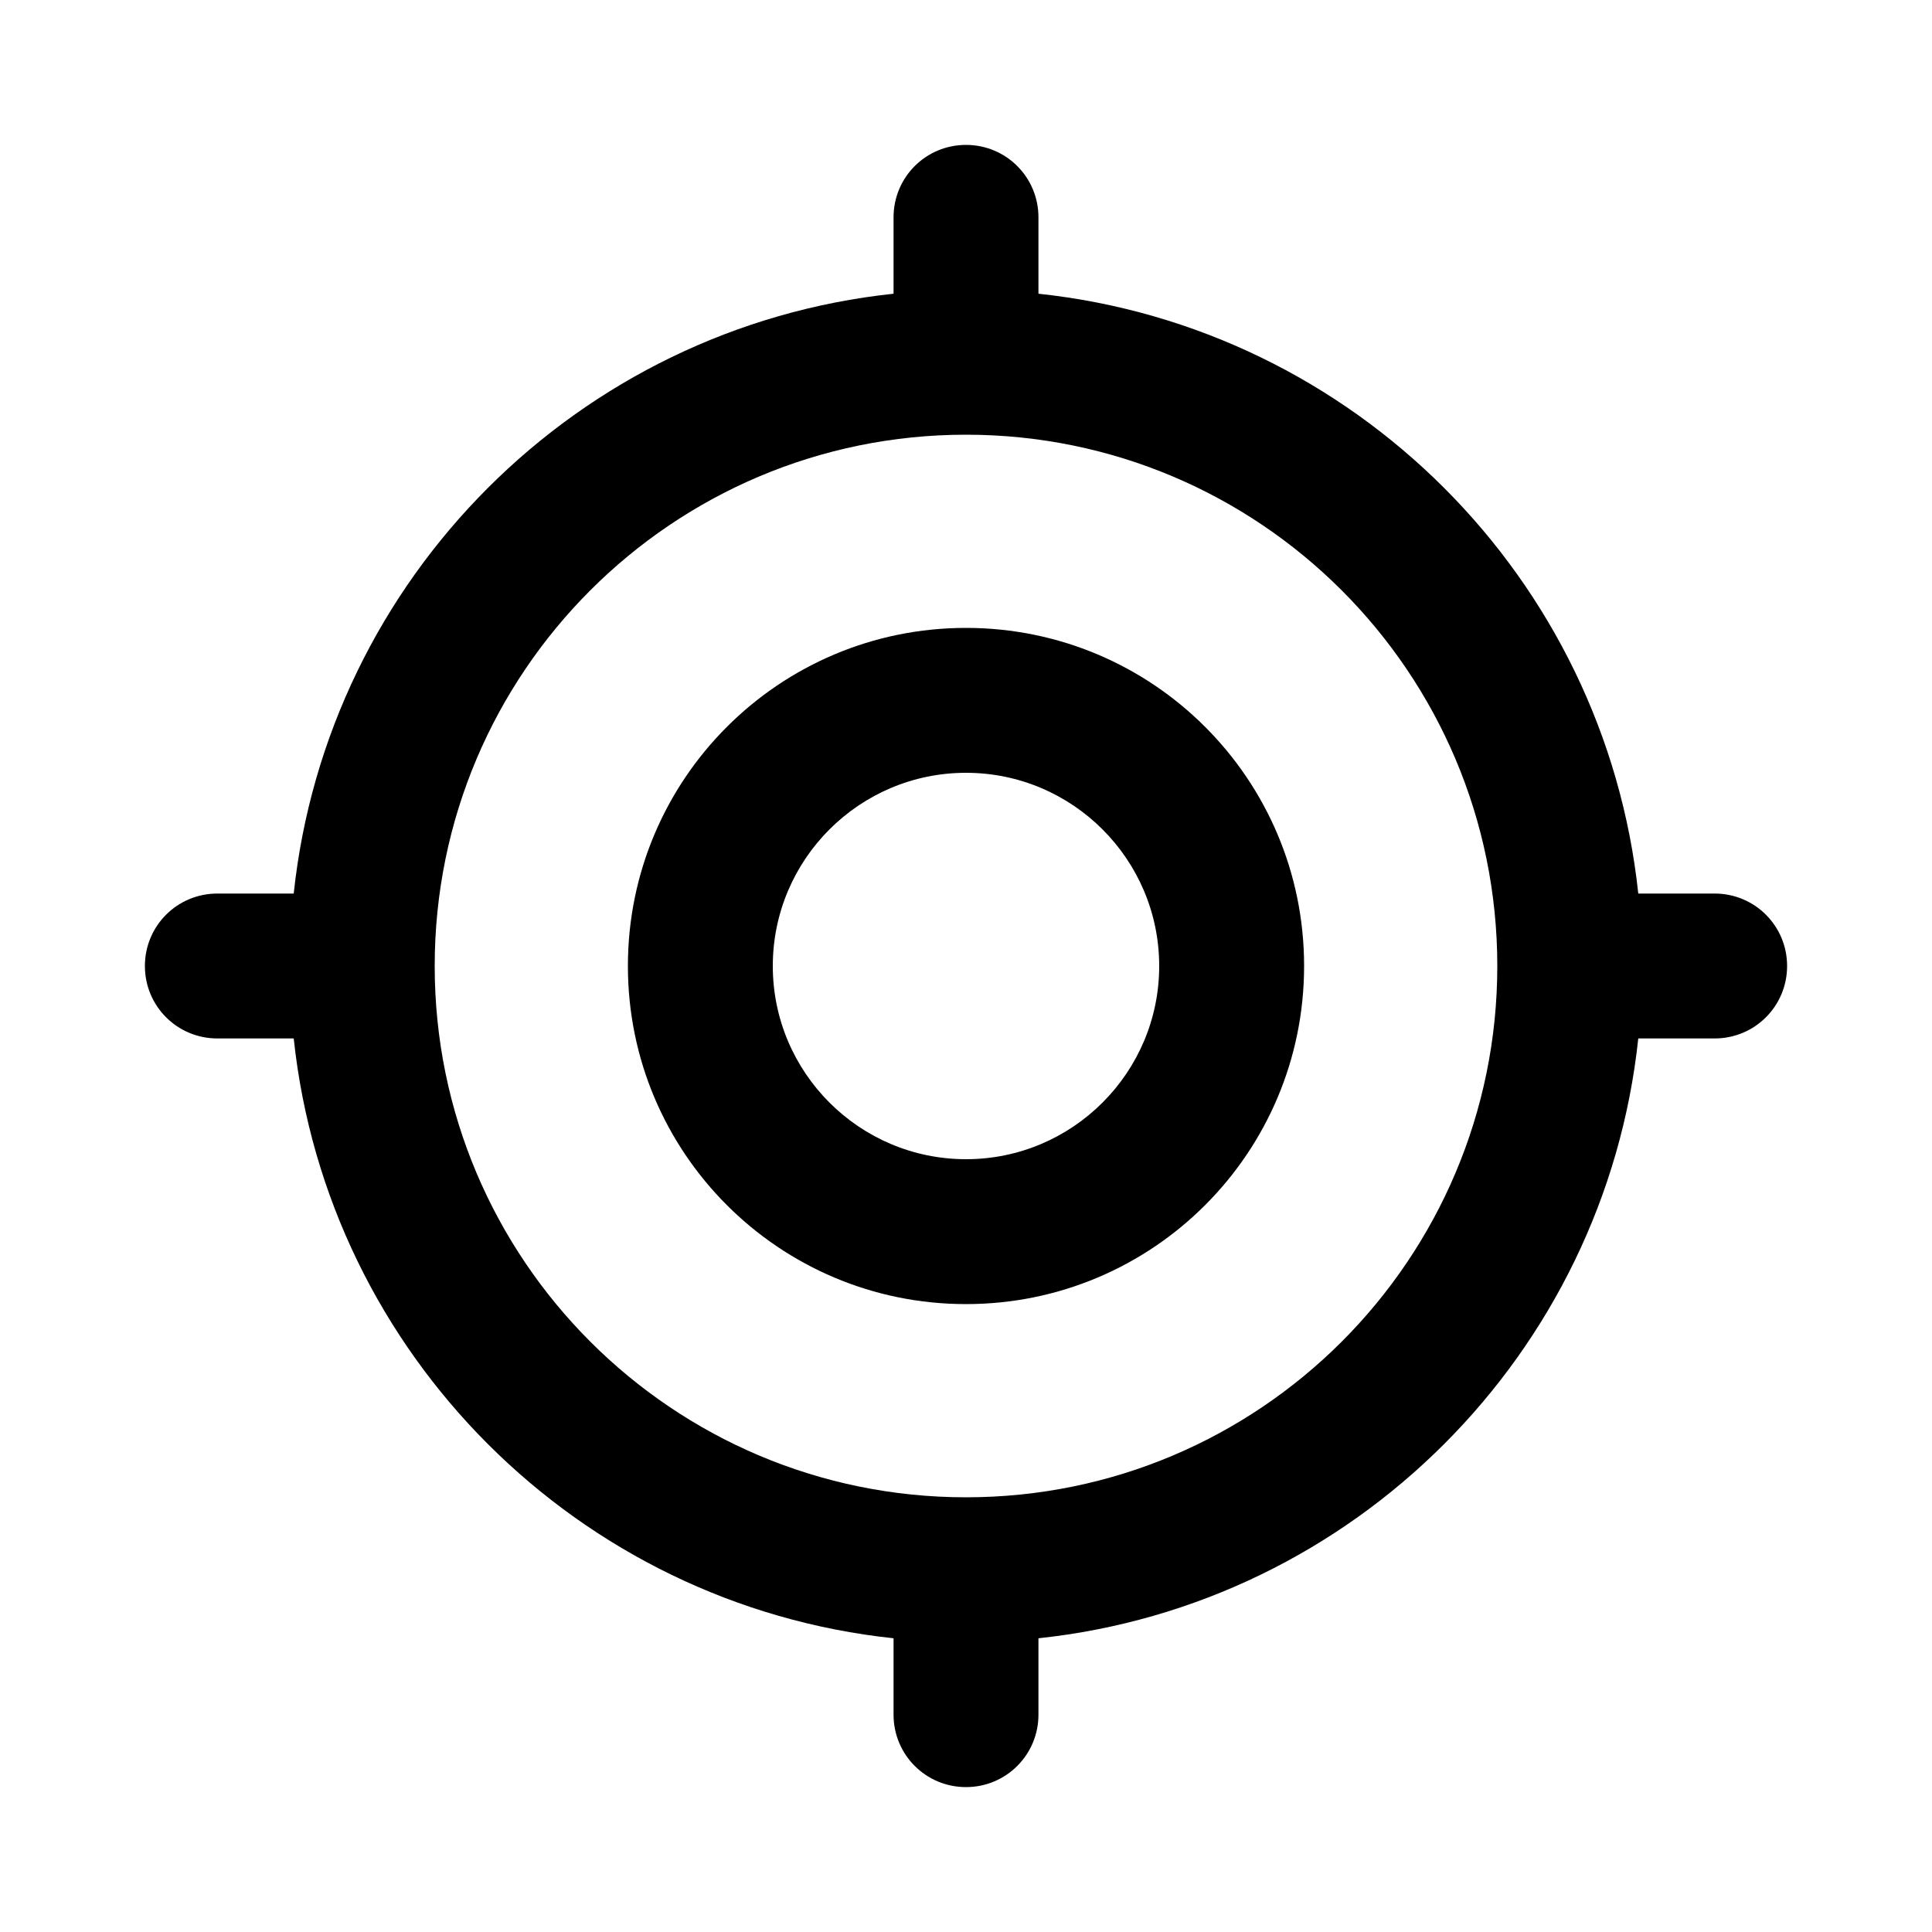 <svg xmlns="http://www.w3.org/2000/svg" viewBox="0 0 640 640"><!--! Font Awesome Pro 7.1.0 by @fontawesome - https://fontawesome.com License - https://fontawesome.com/license (Commercial License) Copyright 2025 Fonticons, Inc. --><path fill="currentColor" d="M320 48C333.3 48 344 58.7 344 72L344 97.3C448.5 108.4 531.6 191.5 542.7 296L568 296C581.3 296 592 306.7 592 320C592 333.3 581.3 344 568 344L542.7 344C531.6 448.5 448.5 531.6 344 542.7L344 568C344 581.3 333.3 592 320 592C306.7 592 296 581.3 296 568L296 542.7C191.5 531.6 108.4 448.5 97.3 344L72 344C58.7 344 48 333.3 48 320C48 306.7 58.7 296 72 296L97.3 296C108.4 191.5 191.5 108.4 296 97.3L296 72C296 58.7 306.7 48 320 48zM496 320C496 222.8 417.2 144 320 144C222.8 144 144 222.8 144 320C144 417.2 222.8 496 320 496C417.2 496 496 417.2 496 320zM384 320C384 284.7 355.3 256 320 256C284.7 256 256 284.7 256 320C256 355.3 284.7 384 320 384C355.3 384 384 355.3 384 320zM208 320C208 258.1 258.1 208 320 208C381.9 208 432 258.1 432 320C432 381.9 381.9 432 320 432C258.1 432 208 381.9 208 320z"/></svg>